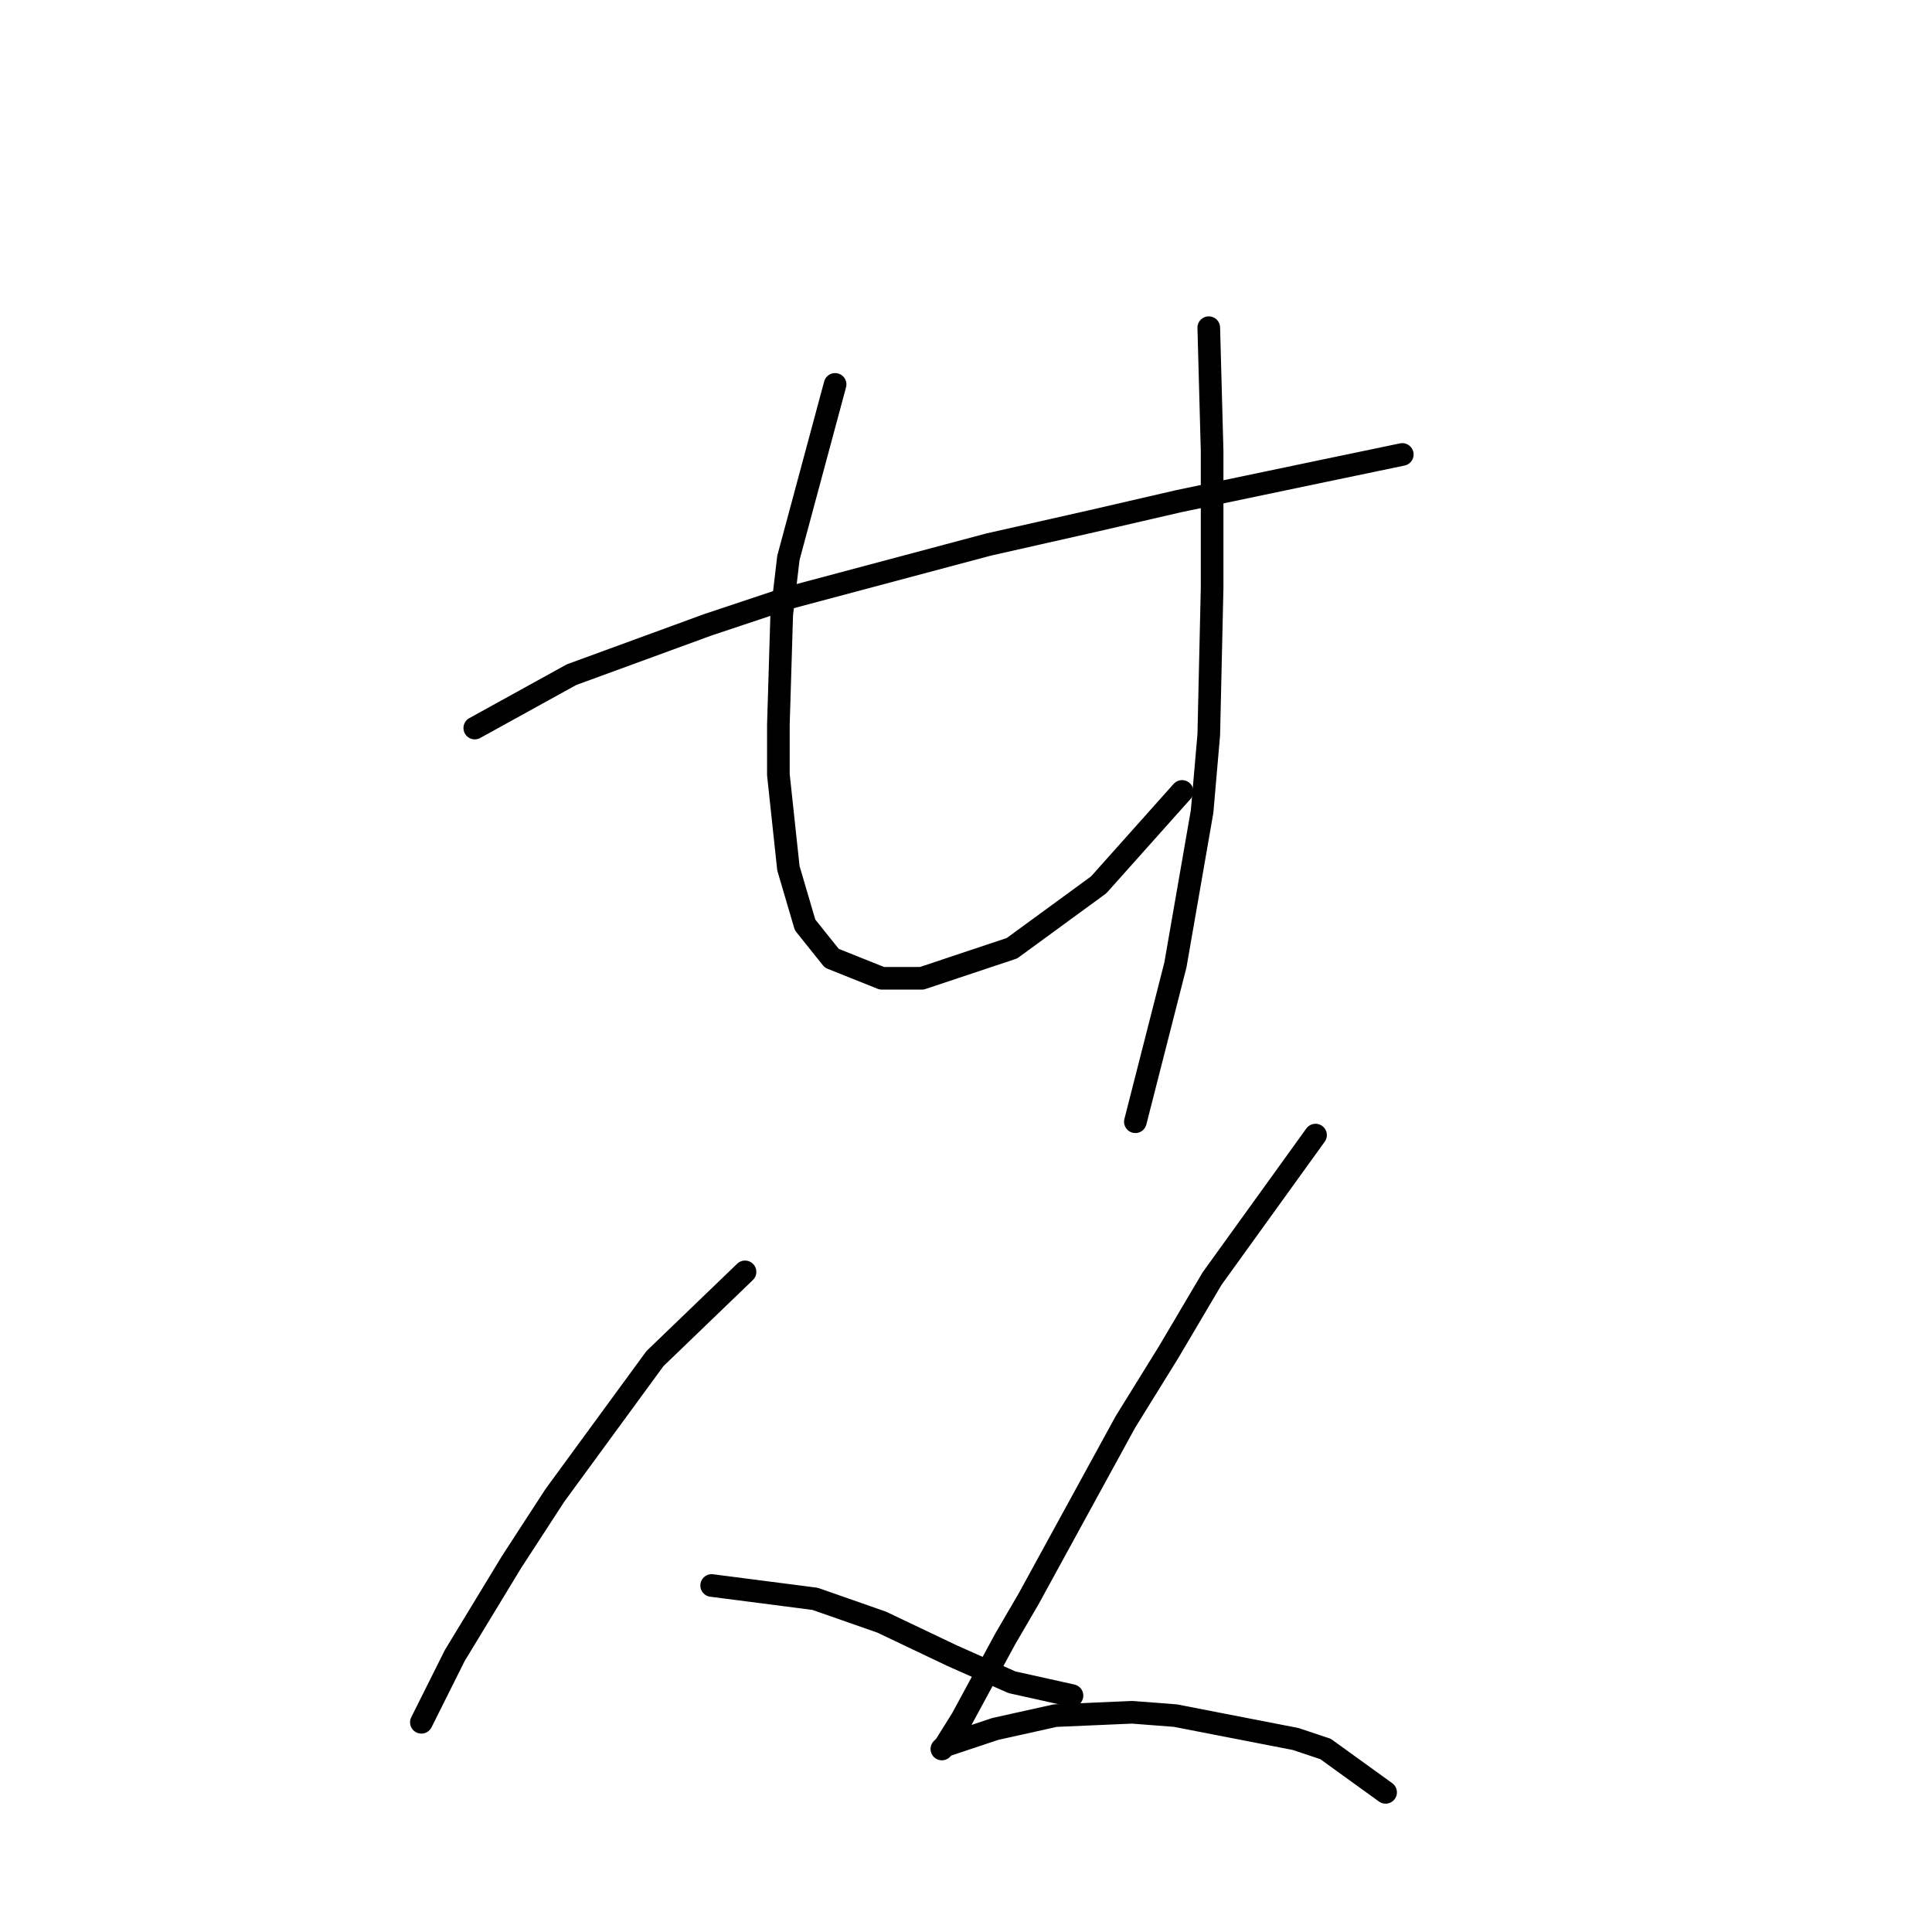 <?xml version="1.0" standalone="no"?>
    <svg width="256" height="256" xmlns="http://www.w3.org/2000/svg" version="1.1">
    <polyline stroke="black" stroke-width="3" stroke-linecap="round" fill="transparent" stroke-linejoin="round" points="62.91 96.47 75.73 89.397 93.856 82.766 104.466 79.229 130.991 72.156 144.696 69.061 156.19 66.408 175.2 62.43 185.81 60.219 185.81 60.219 " />
        <polyline stroke="black" stroke-width="3" stroke-linecap="round" fill="transparent" stroke-linejoin="round" points="110.655 50.935 104.466 73.924 103.582 81.439 103.14 96.028 103.14 102.659 104.466 115.038 106.676 122.553 110.213 126.974 116.844 129.627 122.149 129.627 134.086 125.648 145.58 117.248 156.632 104.87 156.632 104.87 " />
        <polyline stroke="black" stroke-width="3" stroke-linecap="round" fill="transparent" stroke-linejoin="round" points="160.169 43.42 160.611 59.777 160.611 68.619 160.611 77.903 160.169 97.354 159.285 107.522 155.748 127.858 150.443 148.636 150.443 148.636 " />
        <polyline stroke="black" stroke-width="3" stroke-linecap="round" fill="transparent" stroke-linejoin="round" points="98.719 168.53 86.782 180.025 73.52 198.15 67.773 206.992 60.257 219.37 55.836 228.212 55.836 228.212 " />
        <polyline stroke="black" stroke-width="3" stroke-linecap="round" fill="transparent" stroke-linejoin="round" points="94.298 210.086 108.003 211.855 116.844 214.949 126.128 219.37 134.086 222.907 142.043 224.675 142.043 224.675 " />
        <polyline stroke="black" stroke-width="3" stroke-linecap="round" fill="transparent" stroke-linejoin="round" points="174.315 150.405 160.611 169.414 154.864 179.14 149.117 188.424 136.296 211.855 133.201 217.16 127.454 227.77 125.244 231.307 124.802 231.749 125.244 231.307 126.57 230.864 131.875 229.096 139.833 227.328 150.001 226.886 155.748 227.328 171.663 230.422 175.642 231.749 183.599 237.496 183.599 237.496 " />
        </svg>